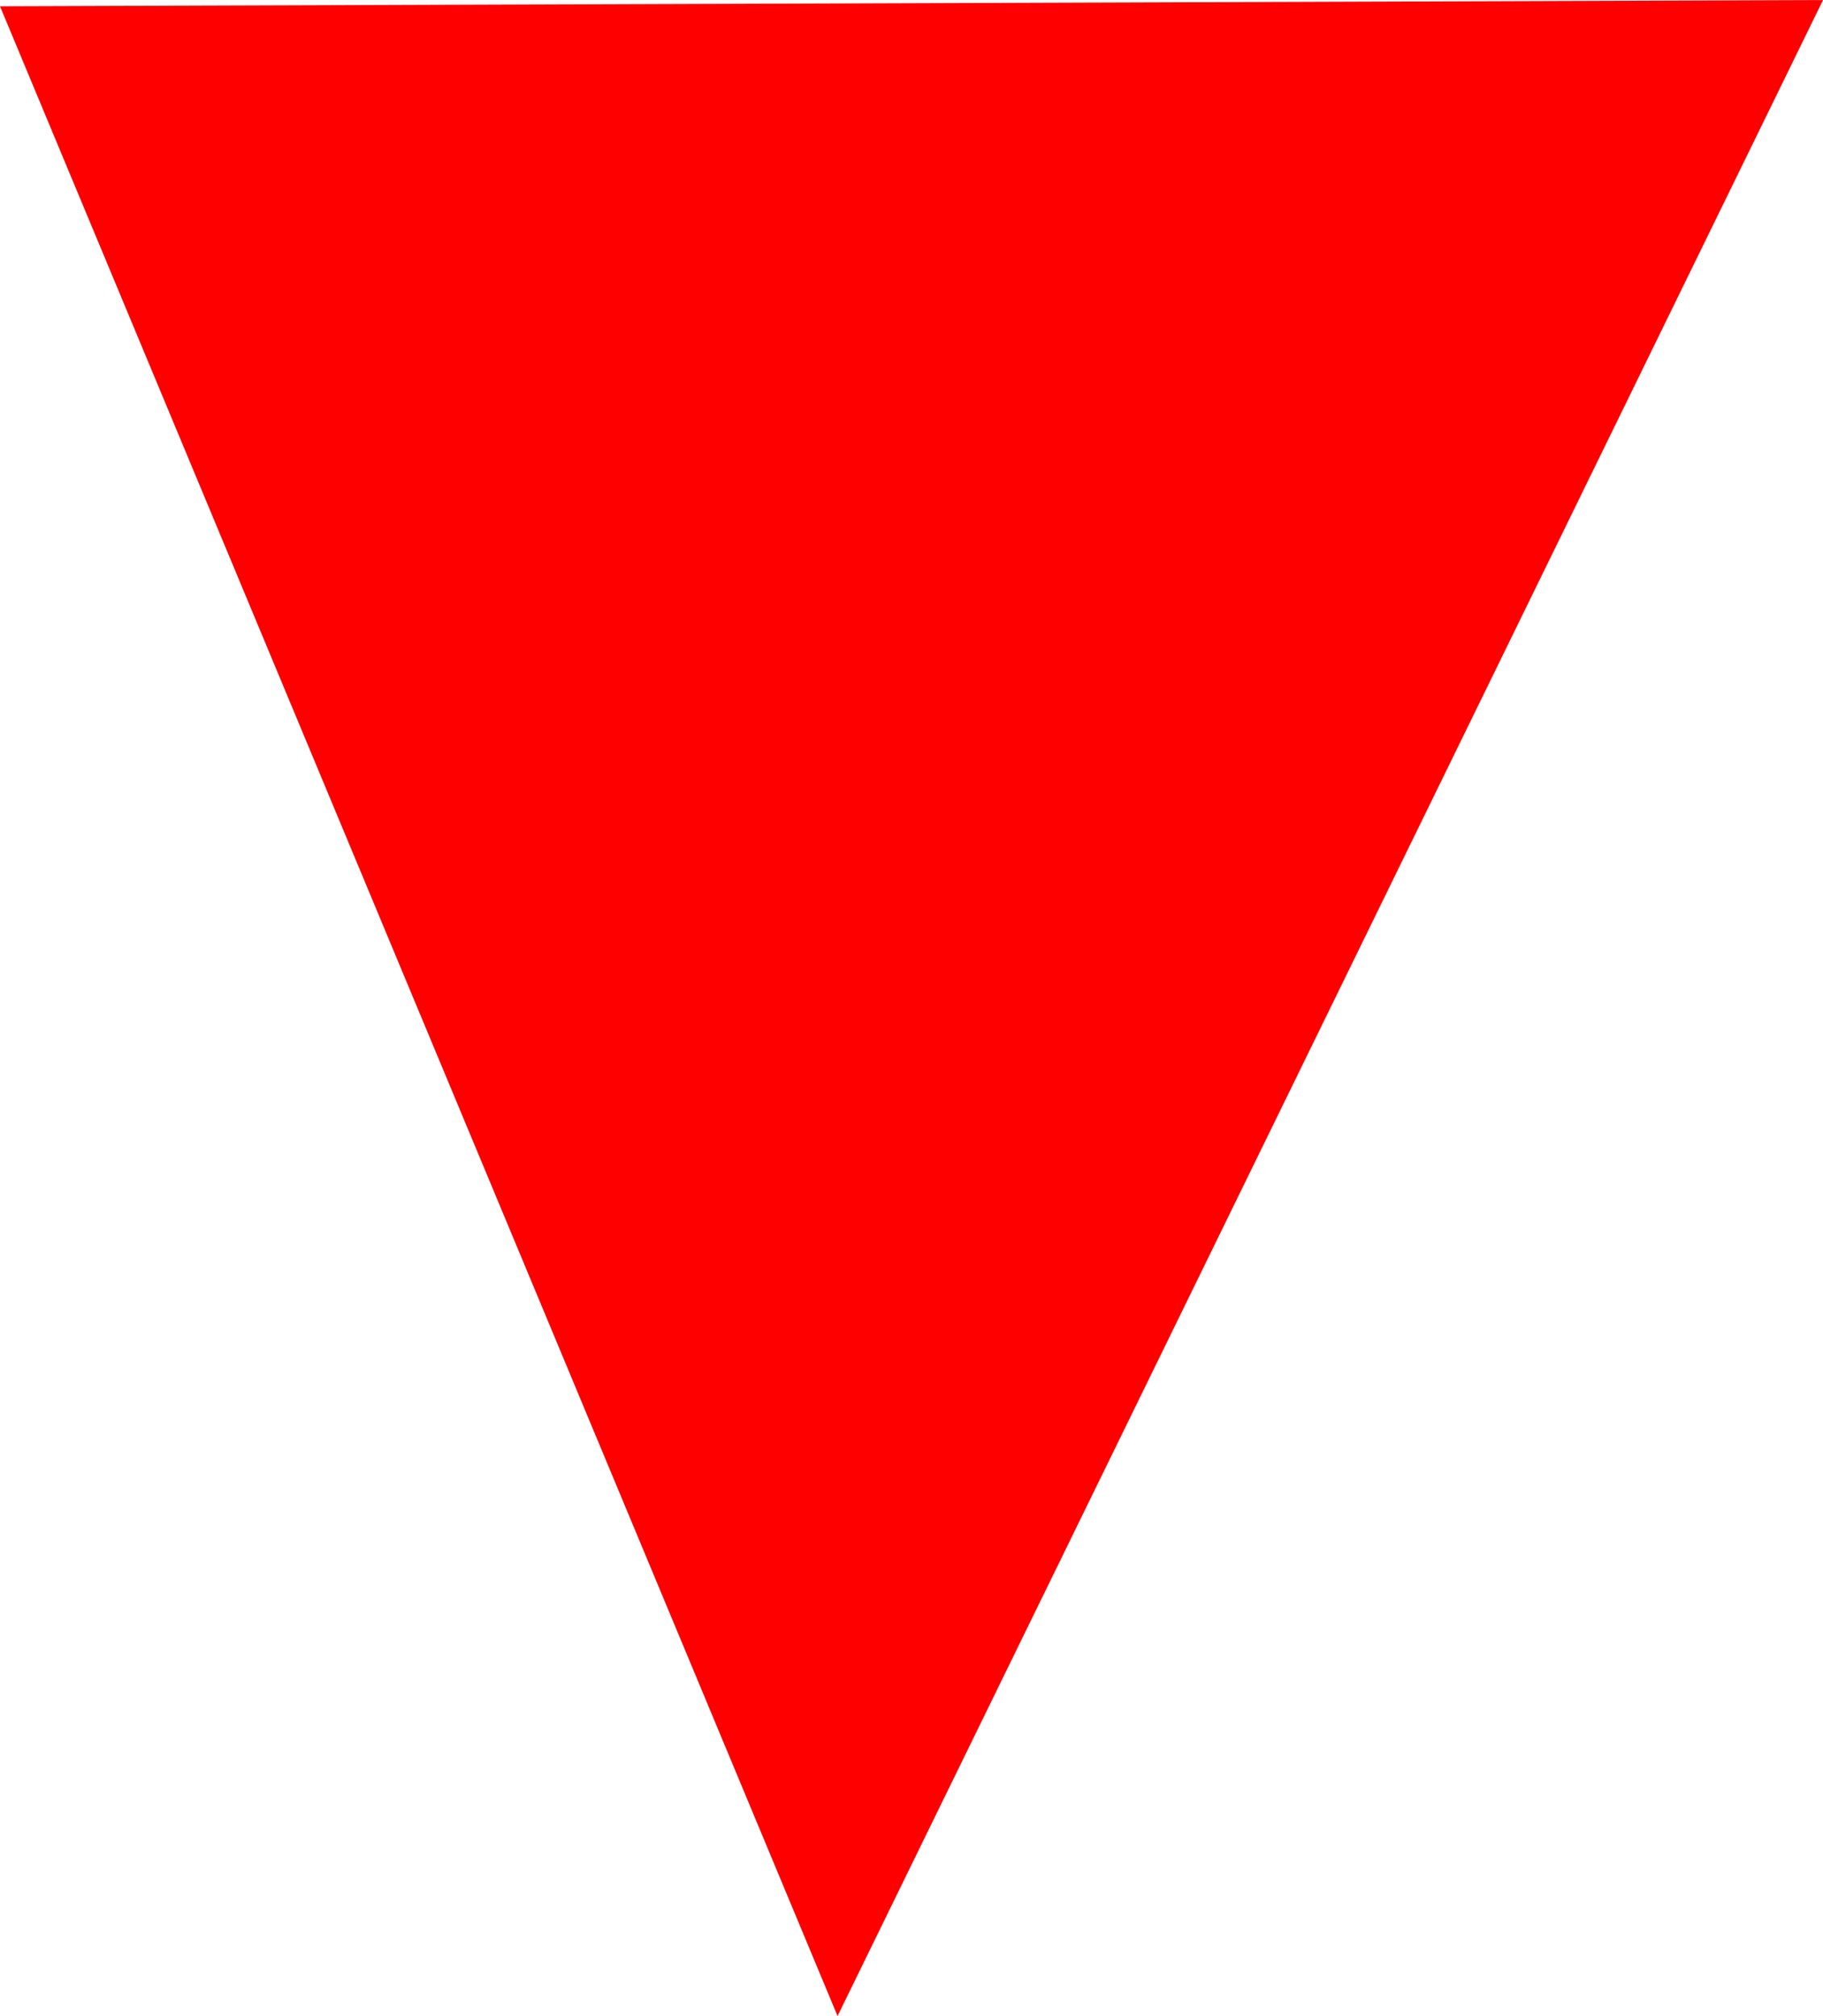 <svg version="1.1" xmlns="http://www.w3.org/2000/svg" xmlns:xlink="http://www.w3.org/1999/xlink" width="26.115" height="28.873" viewBox="0,0,26.115,28.873"><g transform="translate(-190.472,-220.268)"><g data-paper-data="{&quot;isPaintingLayer&quot;:true}" fill="#ff0000" fill-rule="nonzero" stroke="none" stroke-width="0" stroke-linecap="butt" stroke-linejoin="miter" stroke-miterlimit="10" stroke-dasharray="" stroke-dashoffset="0" style="mix-blend-mode: normal"><path d="M202.47,249.141l-11.998,-28.783l26.115,-0.089z" data-paper-data="{&quot;index&quot;:null}"/></g></g></svg>